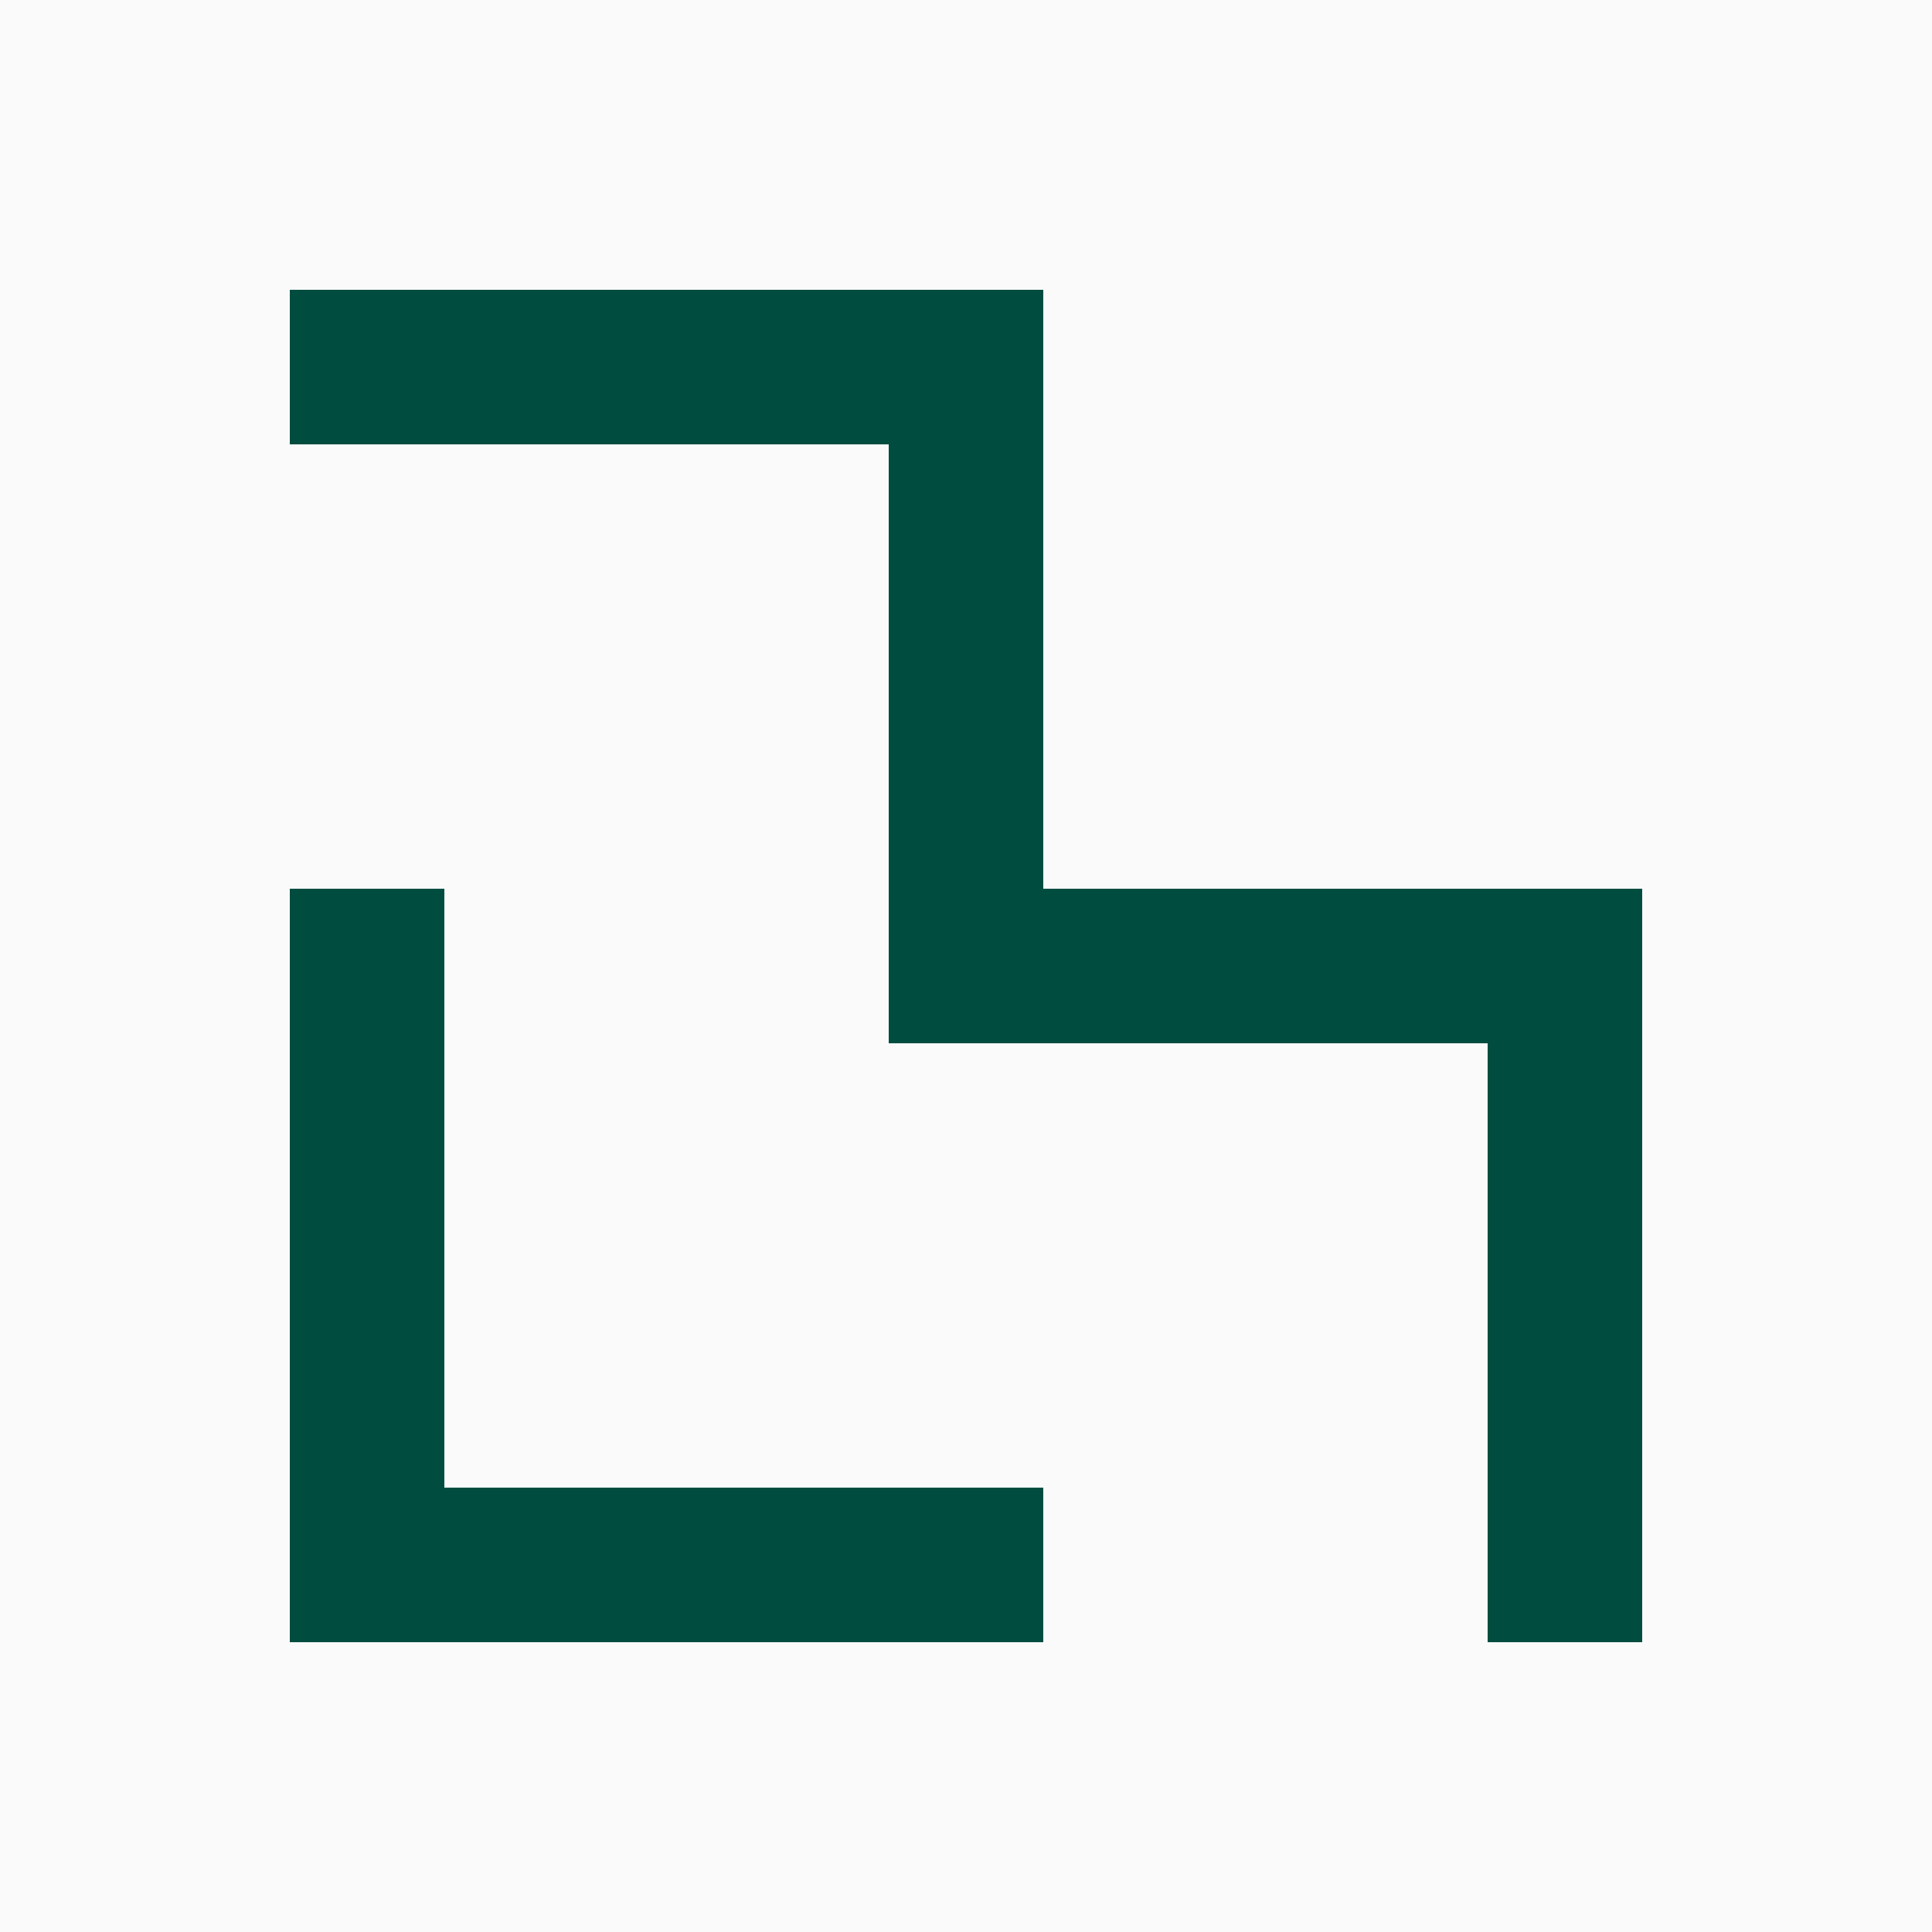 <svg xmlns="http://www.w3.org/2000/svg" viewBox="0 0 100 100"><title>icon</title><g data-name="Layer 1" style="isolation:isolate"><path fill="#fafafa" d="M0 0h100v100H0z" style="mix-blend-mode:soft-light"/><path fill="#004d40" d="M85 46v39h-8V54H46V23H15v-8h39v31h31zM54 77v8H15V46h8v31h31z"/></g></svg>